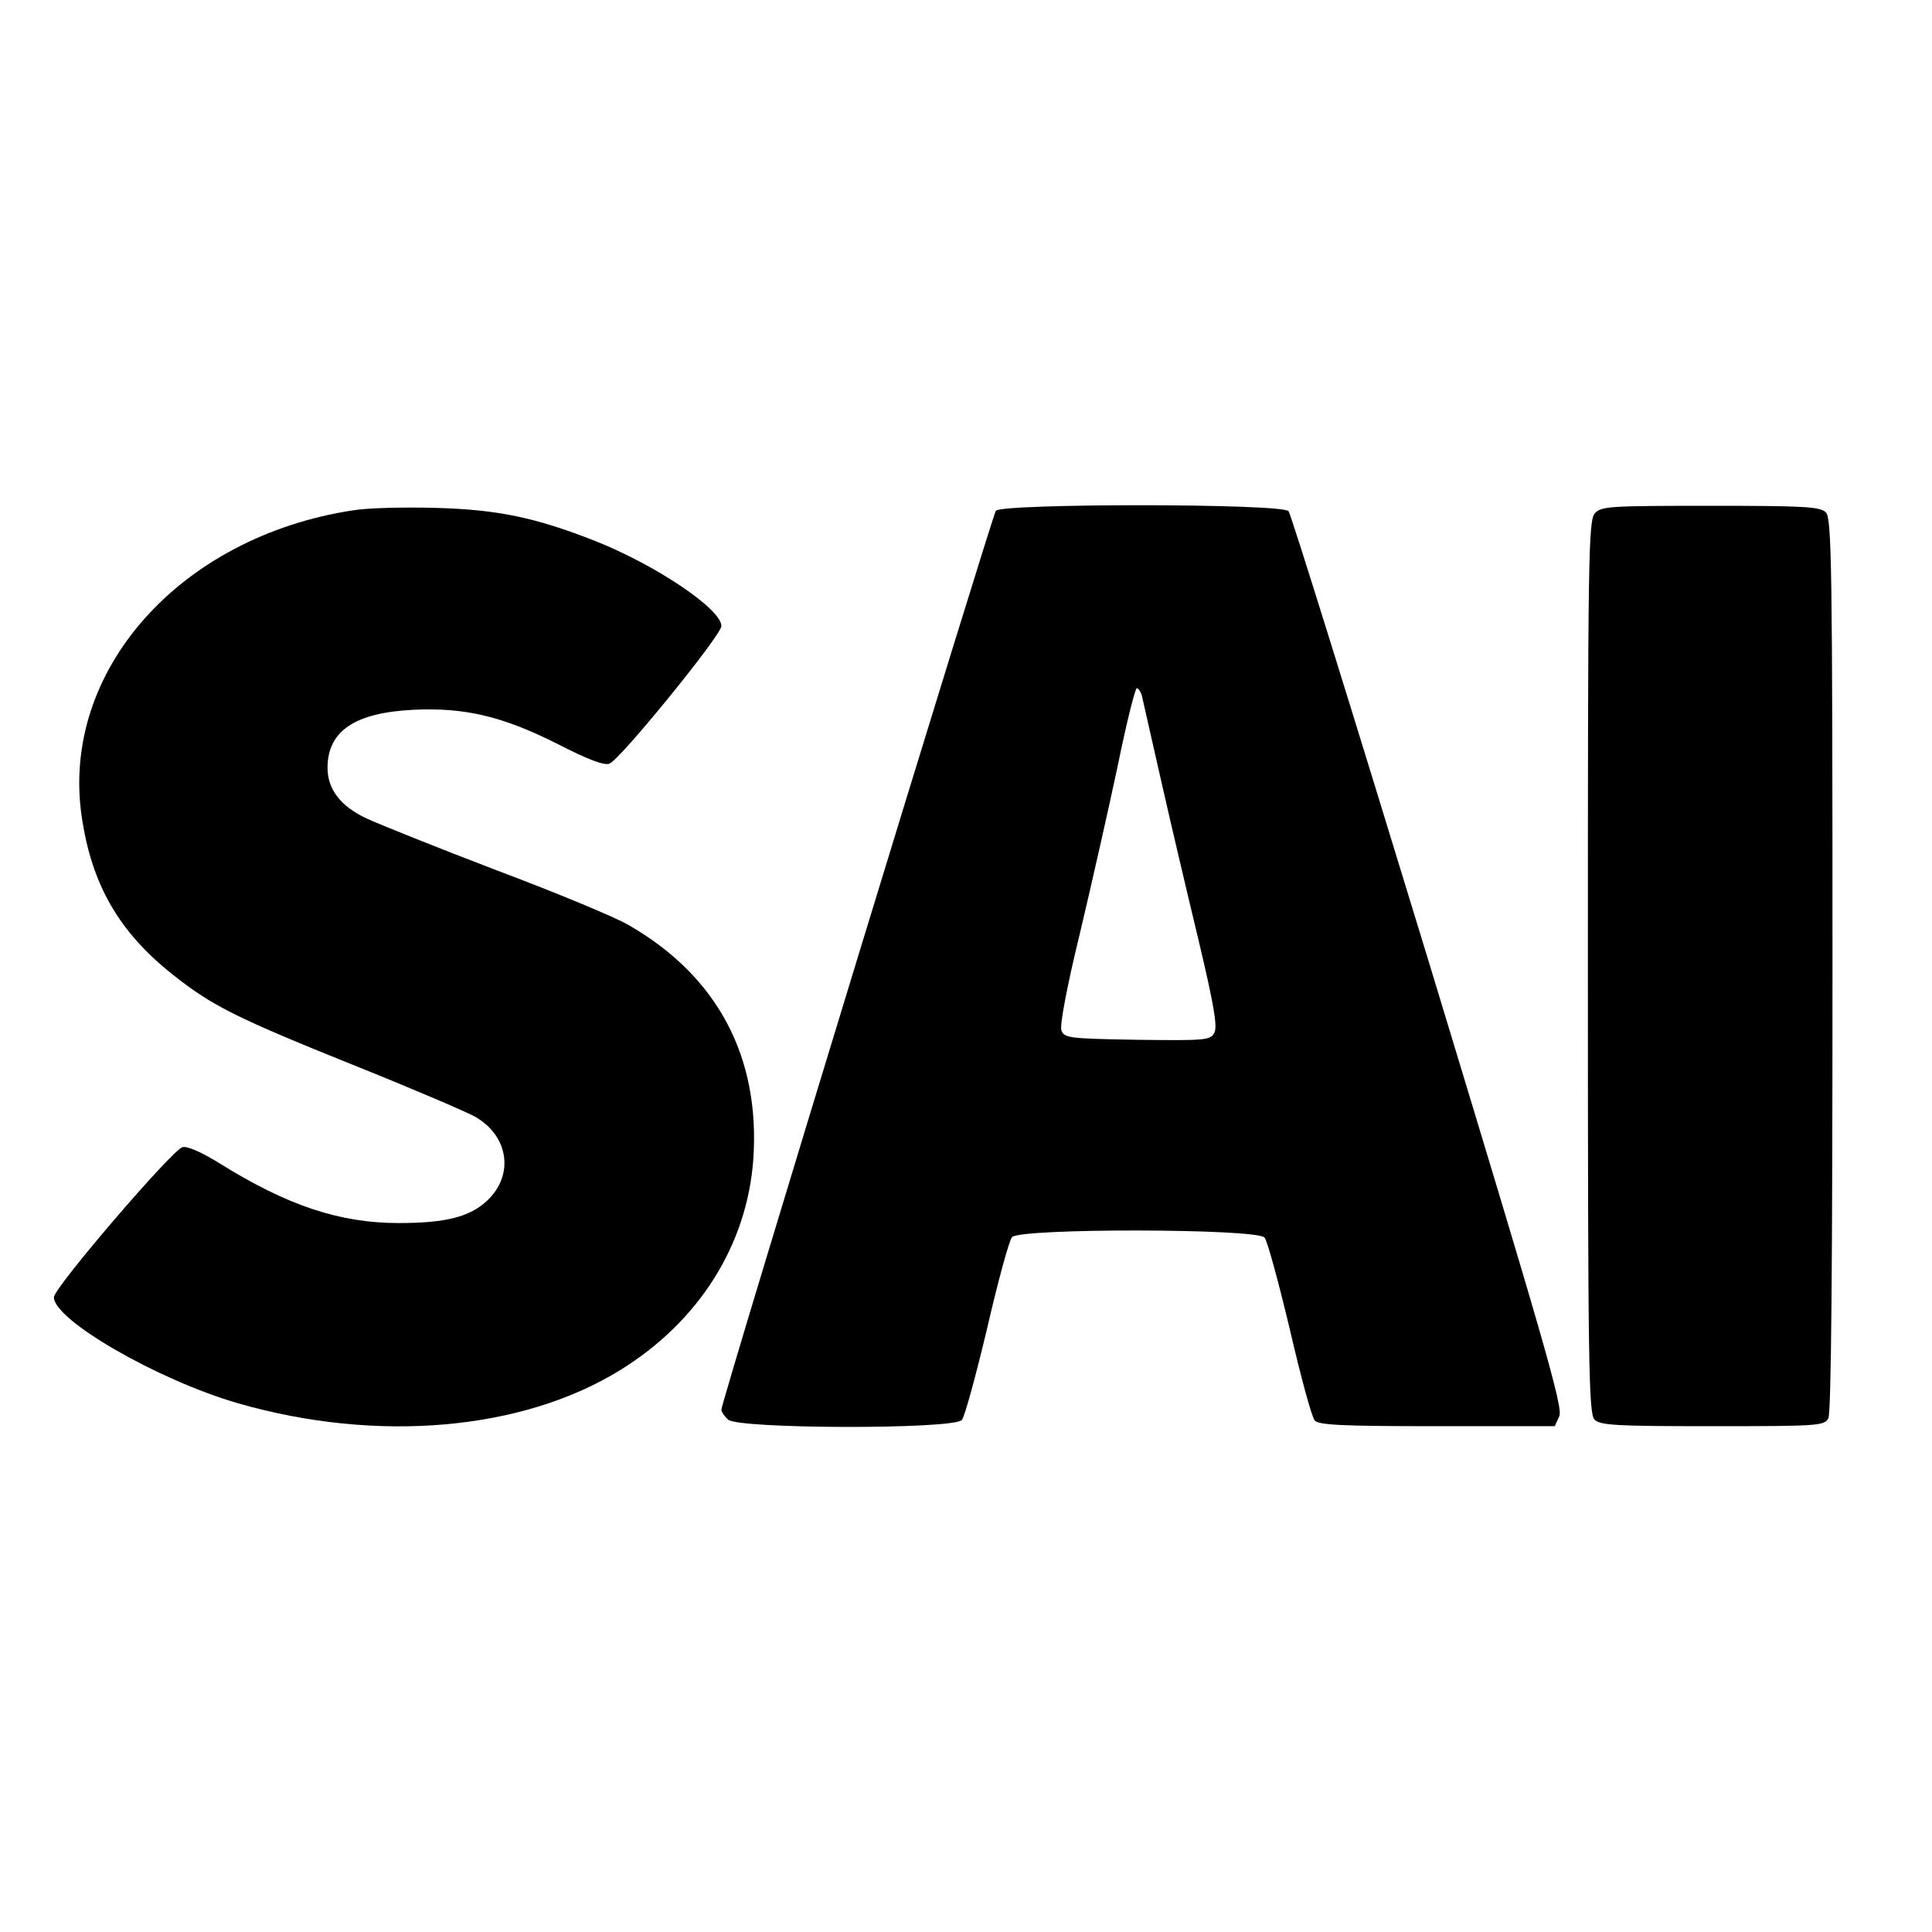 <?xml version="1.0" standalone="no"?>
<!DOCTYPE svg PUBLIC "-//W3C//DTD SVG 20010904//EN"
 "http://www.w3.org/TR/2001/REC-SVG-20010904/DTD/svg10.dtd">
<svg version="1.0" xmlns="http://www.w3.org/2000/svg"
 width="466pt" height="466pt" viewBox="0 0 466 466"
 preserveAspectRatio="xMidYMid meet">
<g transform="translate(0,466) scale(0.1,-0.1)"
fill="#000000" stroke="none">
<path d="M851 3429 c-418 -64 -705 -388 -654 -738 24 -165 90 -279 220 -382
96 -76 152 -104 448 -223 132 -53 258 -107 280 -119 82 -46 96 -141 30 -203
-42 -39 -99 -54 -213 -54 -143 0 -269 42 -434 145 -42 26 -76 41 -88 38 -25
-7 -310 -339 -310 -362 0 -55 251 -200 445 -256 335 -96 685 -66 922 81 189
117 305 301 320 508 17 247 -87 443 -303 566 -29 17 -170 76 -314 130 -144 55
-286 112 -316 126 -62 29 -94 70 -94 122 0 89 66 133 207 140 125 6 216 -16
349 -83 70 -36 111 -52 124 -47 26 10 270 310 270 332 0 41 -158 147 -304 205
-145 57 -236 76 -386 80 -74 2 -164 0 -199 -6z"/>
<path d="M2402 3428 c-9 -12 -662 -2149 -662 -2168 0 -5 7 -16 16 -24 23 -23
545 -24 564 -1 7 8 34 108 61 221 26 113 53 212 60 220 18 22 591 21 609 -1 7
-8 34 -108 61 -221 26 -113 53 -212 60 -220 9 -11 61 -14 295 -14 l284 0 11
24 c10 20 -38 185 -315 1097 -180 590 -332 1079 -338 1086 -15 19 -691 19
-706 1z m352 -445 c2 -10 23 -101 46 -203 23 -102 64 -276 91 -388 37 -156 46
-208 38 -223 -9 -18 -20 -19 -186 -17 -165 3 -176 4 -183 23 -4 12 13 104 45
235 28 118 69 299 91 403 21 103 42 187 46 187 4 0 9 -8 12 -17z"/>
<path d="M3847 3422 c-16 -17 -17 -107 -17 -1095 0 -964 2 -1077 16 -1091 13
-14 53 -16 284 -16 256 0 270 1 280 19 7 13 10 373 10 1095 0 964 -2 1076 -16
1090 -13 14 -53 16 -278 16 -242 0 -264 -1 -279 -18z"/>
</g>
</svg>
